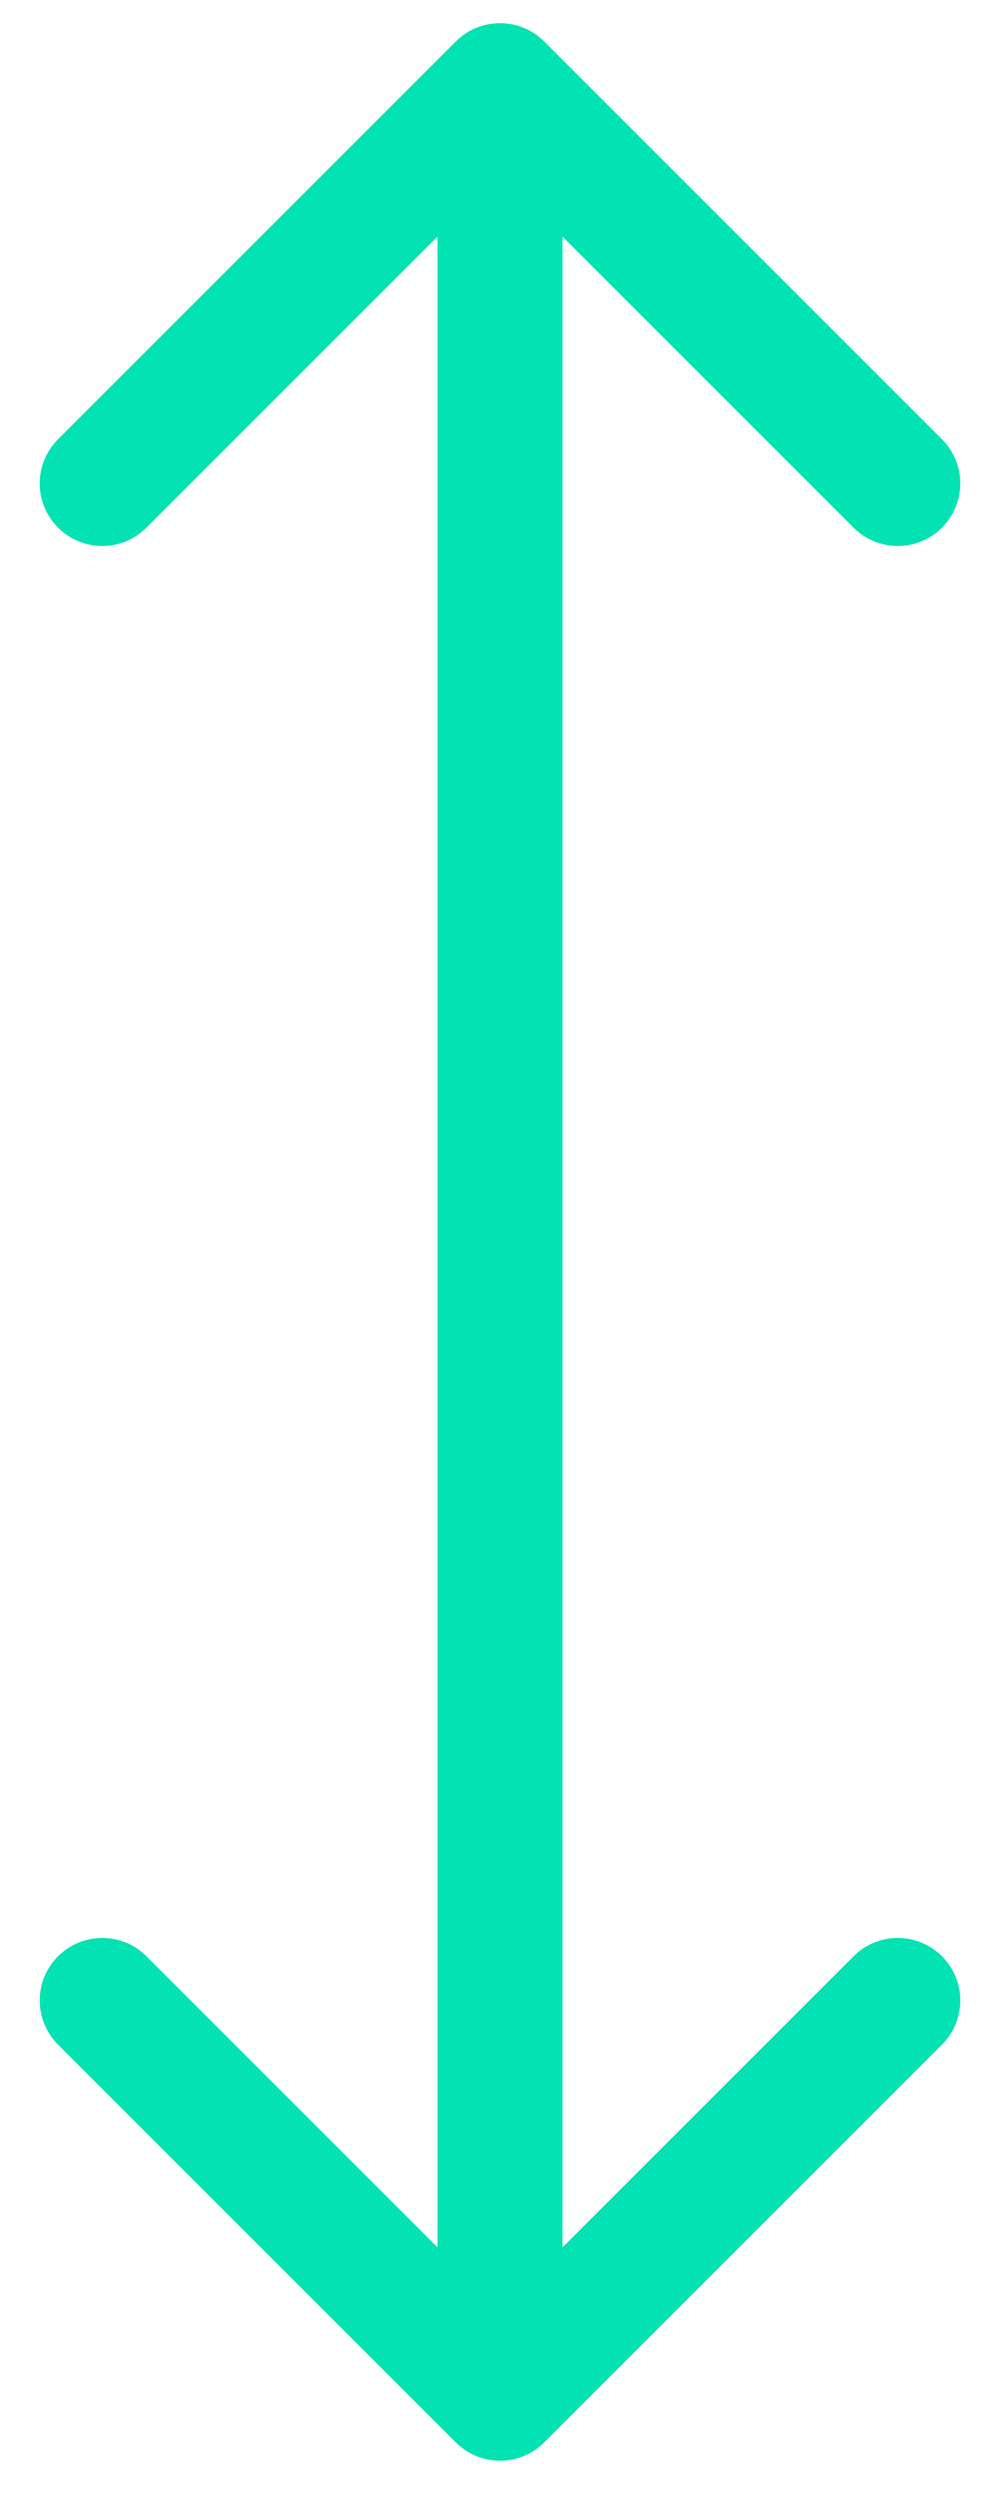 <svg width="16" height="40" viewBox="0 0 16 40" fill="none" xmlns="http://www.w3.org/2000/svg">
<path d="M8.707 0.664C8.317 0.273 7.683 0.273 7.293 0.664L0.929 7.028C0.538 7.418 0.538 8.052 0.929 8.442C1.319 8.833 1.953 8.833 2.343 8.442L8 2.785L13.657 8.442C14.047 8.833 14.681 8.833 15.071 8.442C15.462 8.052 15.462 7.418 15.071 7.028L8.707 0.664ZM7.293 39.078C7.683 39.469 8.317 39.469 8.707 39.078L15.071 32.714C15.462 32.324 15.462 31.691 15.071 31.3C14.681 30.91 14.047 30.91 13.657 31.3L8 36.957L2.343 31.3C1.953 30.91 1.319 30.91 0.929 31.3C0.538 31.691 0.538 32.324 0.929 32.714L7.293 39.078ZM7 1.371L7 38.371L9 38.371L9 1.371L7 1.371Z" fill="#03E2B2"/>
</svg>
